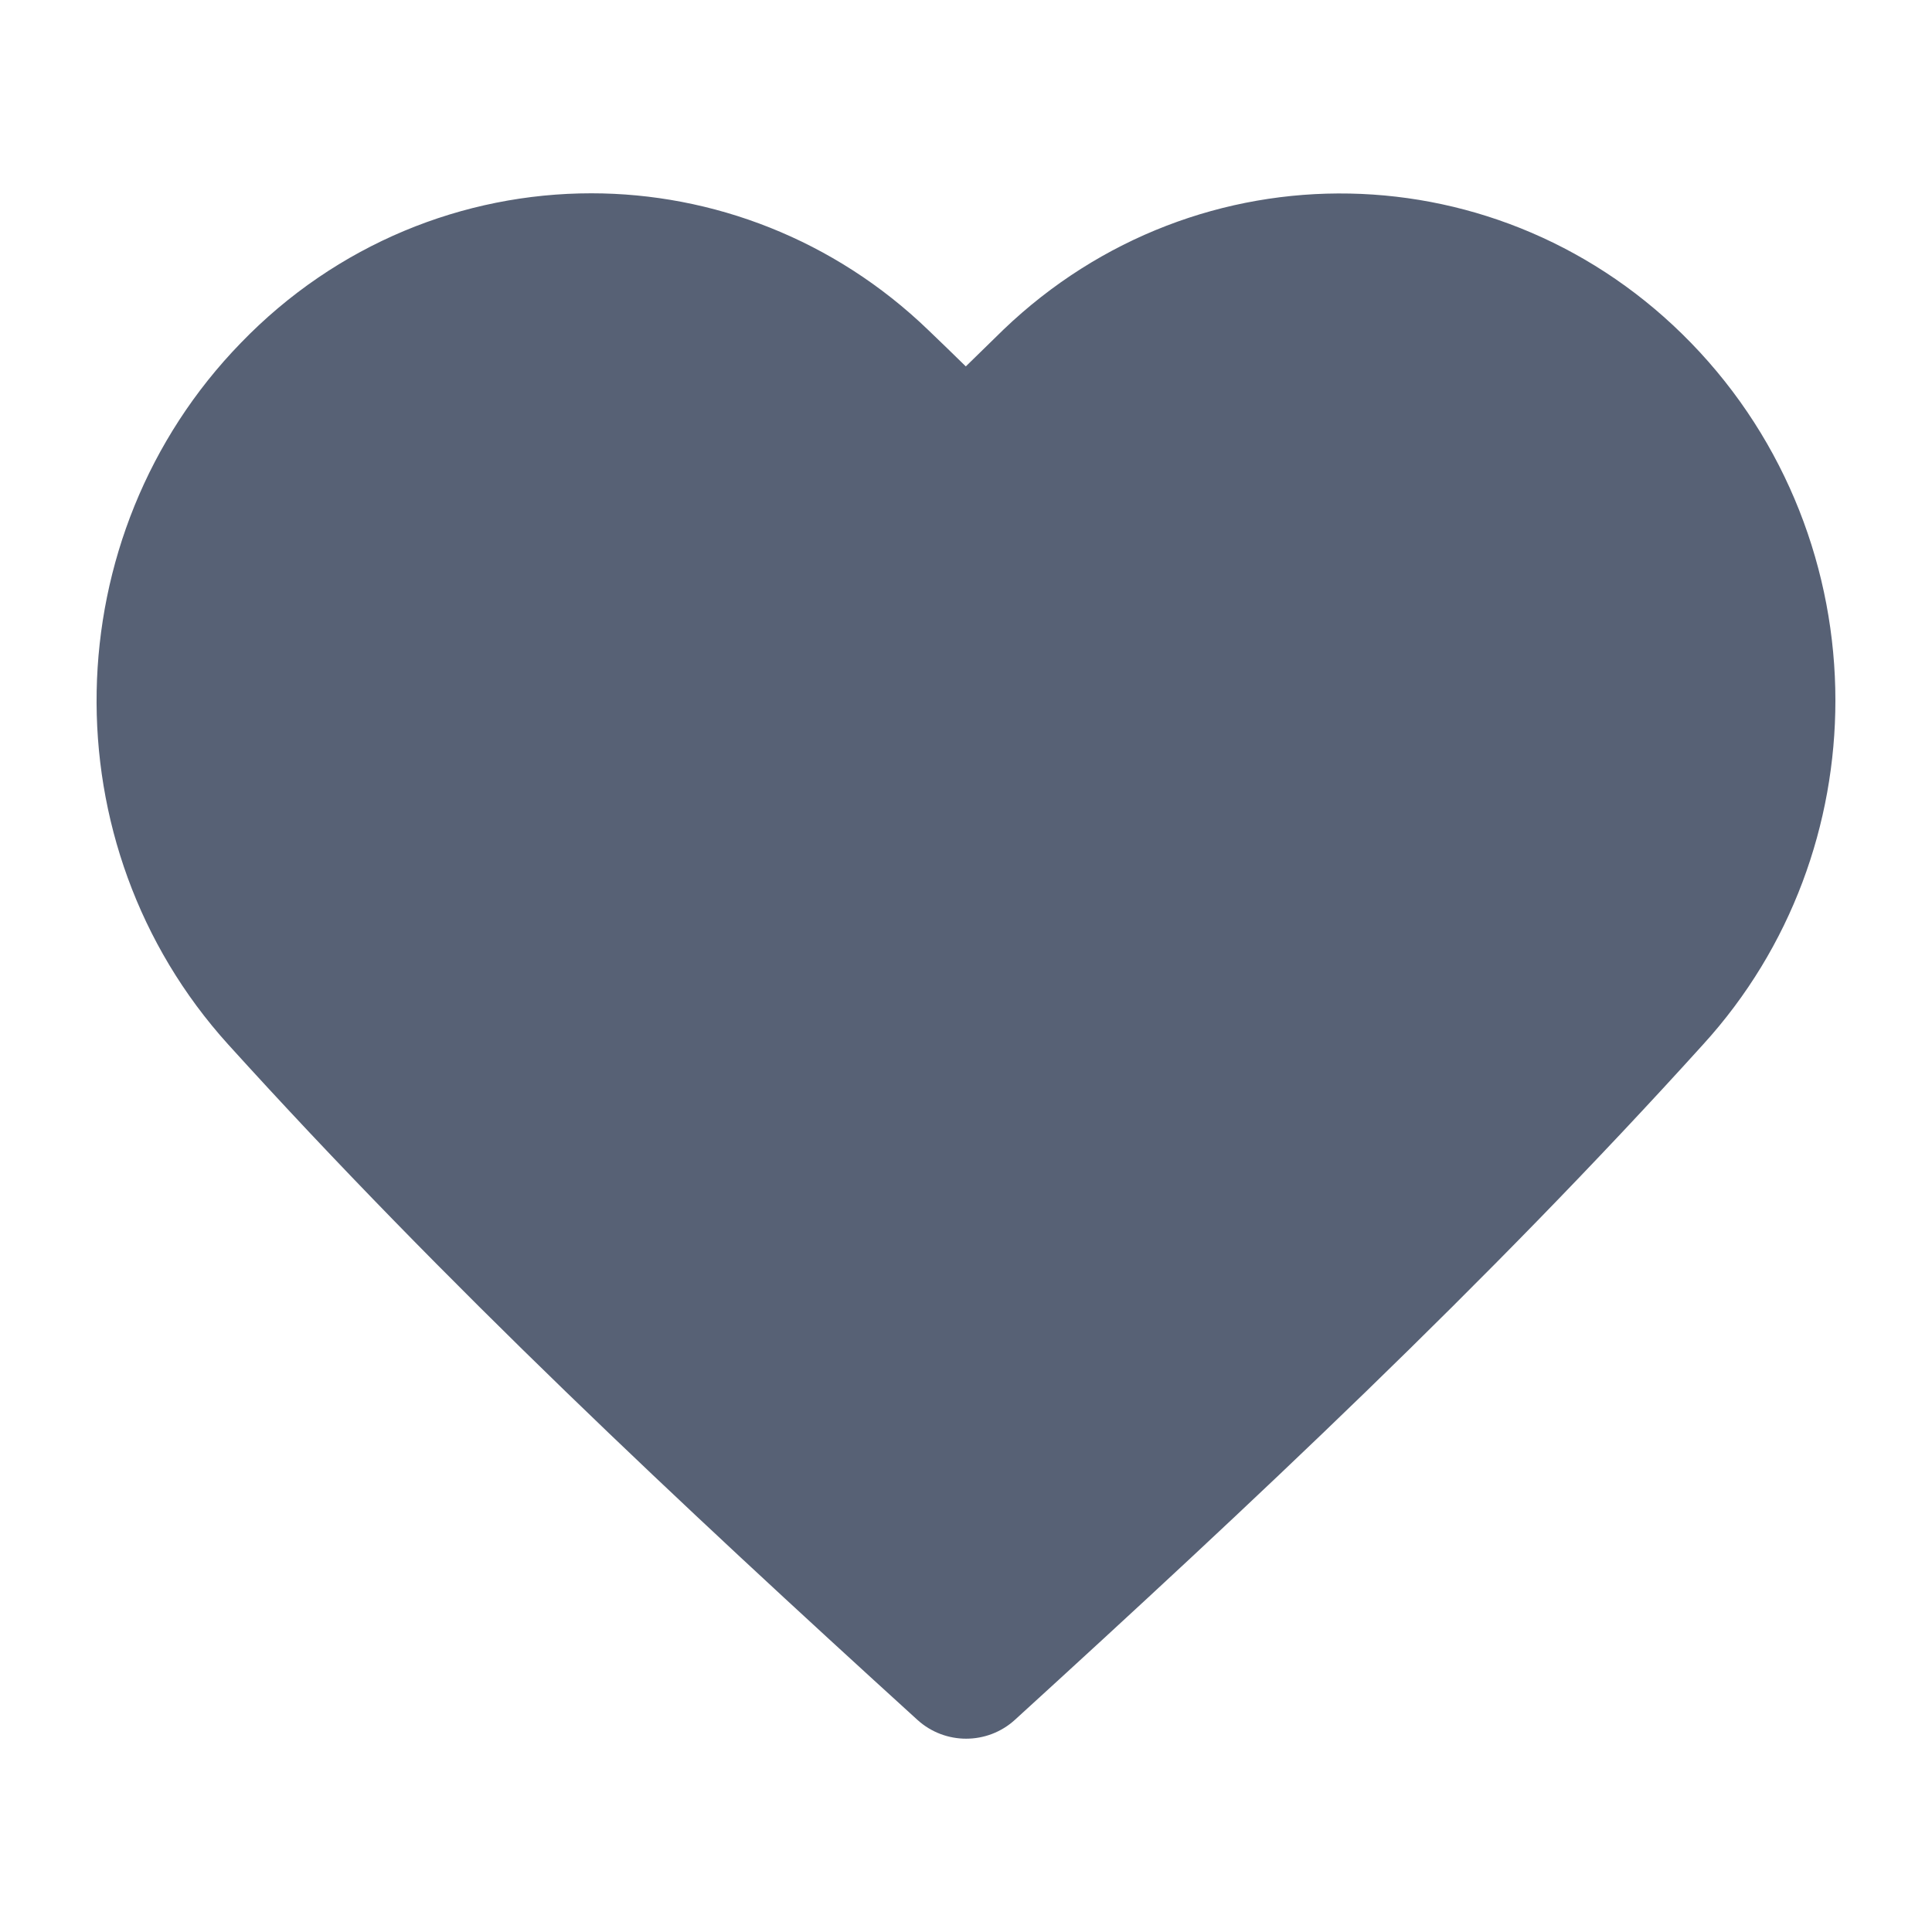 <svg width="20" height="20" viewBox="0 0 20 20" fill="none" xmlns="http://www.w3.org/2000/svg">
<path d="M2.493 3.55C3.484 2.524 4.799 2.001 6.121 2.001C7.372 2.001 8.633 2.474 9.613 3.42C9.741 3.543 9.87 3.667 9.998 3.793C10.126 3.668 10.253 3.543 10.38 3.42L10.386 3.414C12.405 1.479 15.556 1.543 17.505 3.549C18.499 4.572 19 5.914 19 7.251C19 8.526 18.547 9.807 17.63 10.813C15.386 13.294 12.951 15.574 10.507 17.803C10.221 18.064 9.783 18.064 9.497 17.804C7.048 15.576 4.609 13.294 2.362 10.812C0.495 8.749 0.555 5.544 2.493 3.55Z" fill="#576175"/>
</svg>
